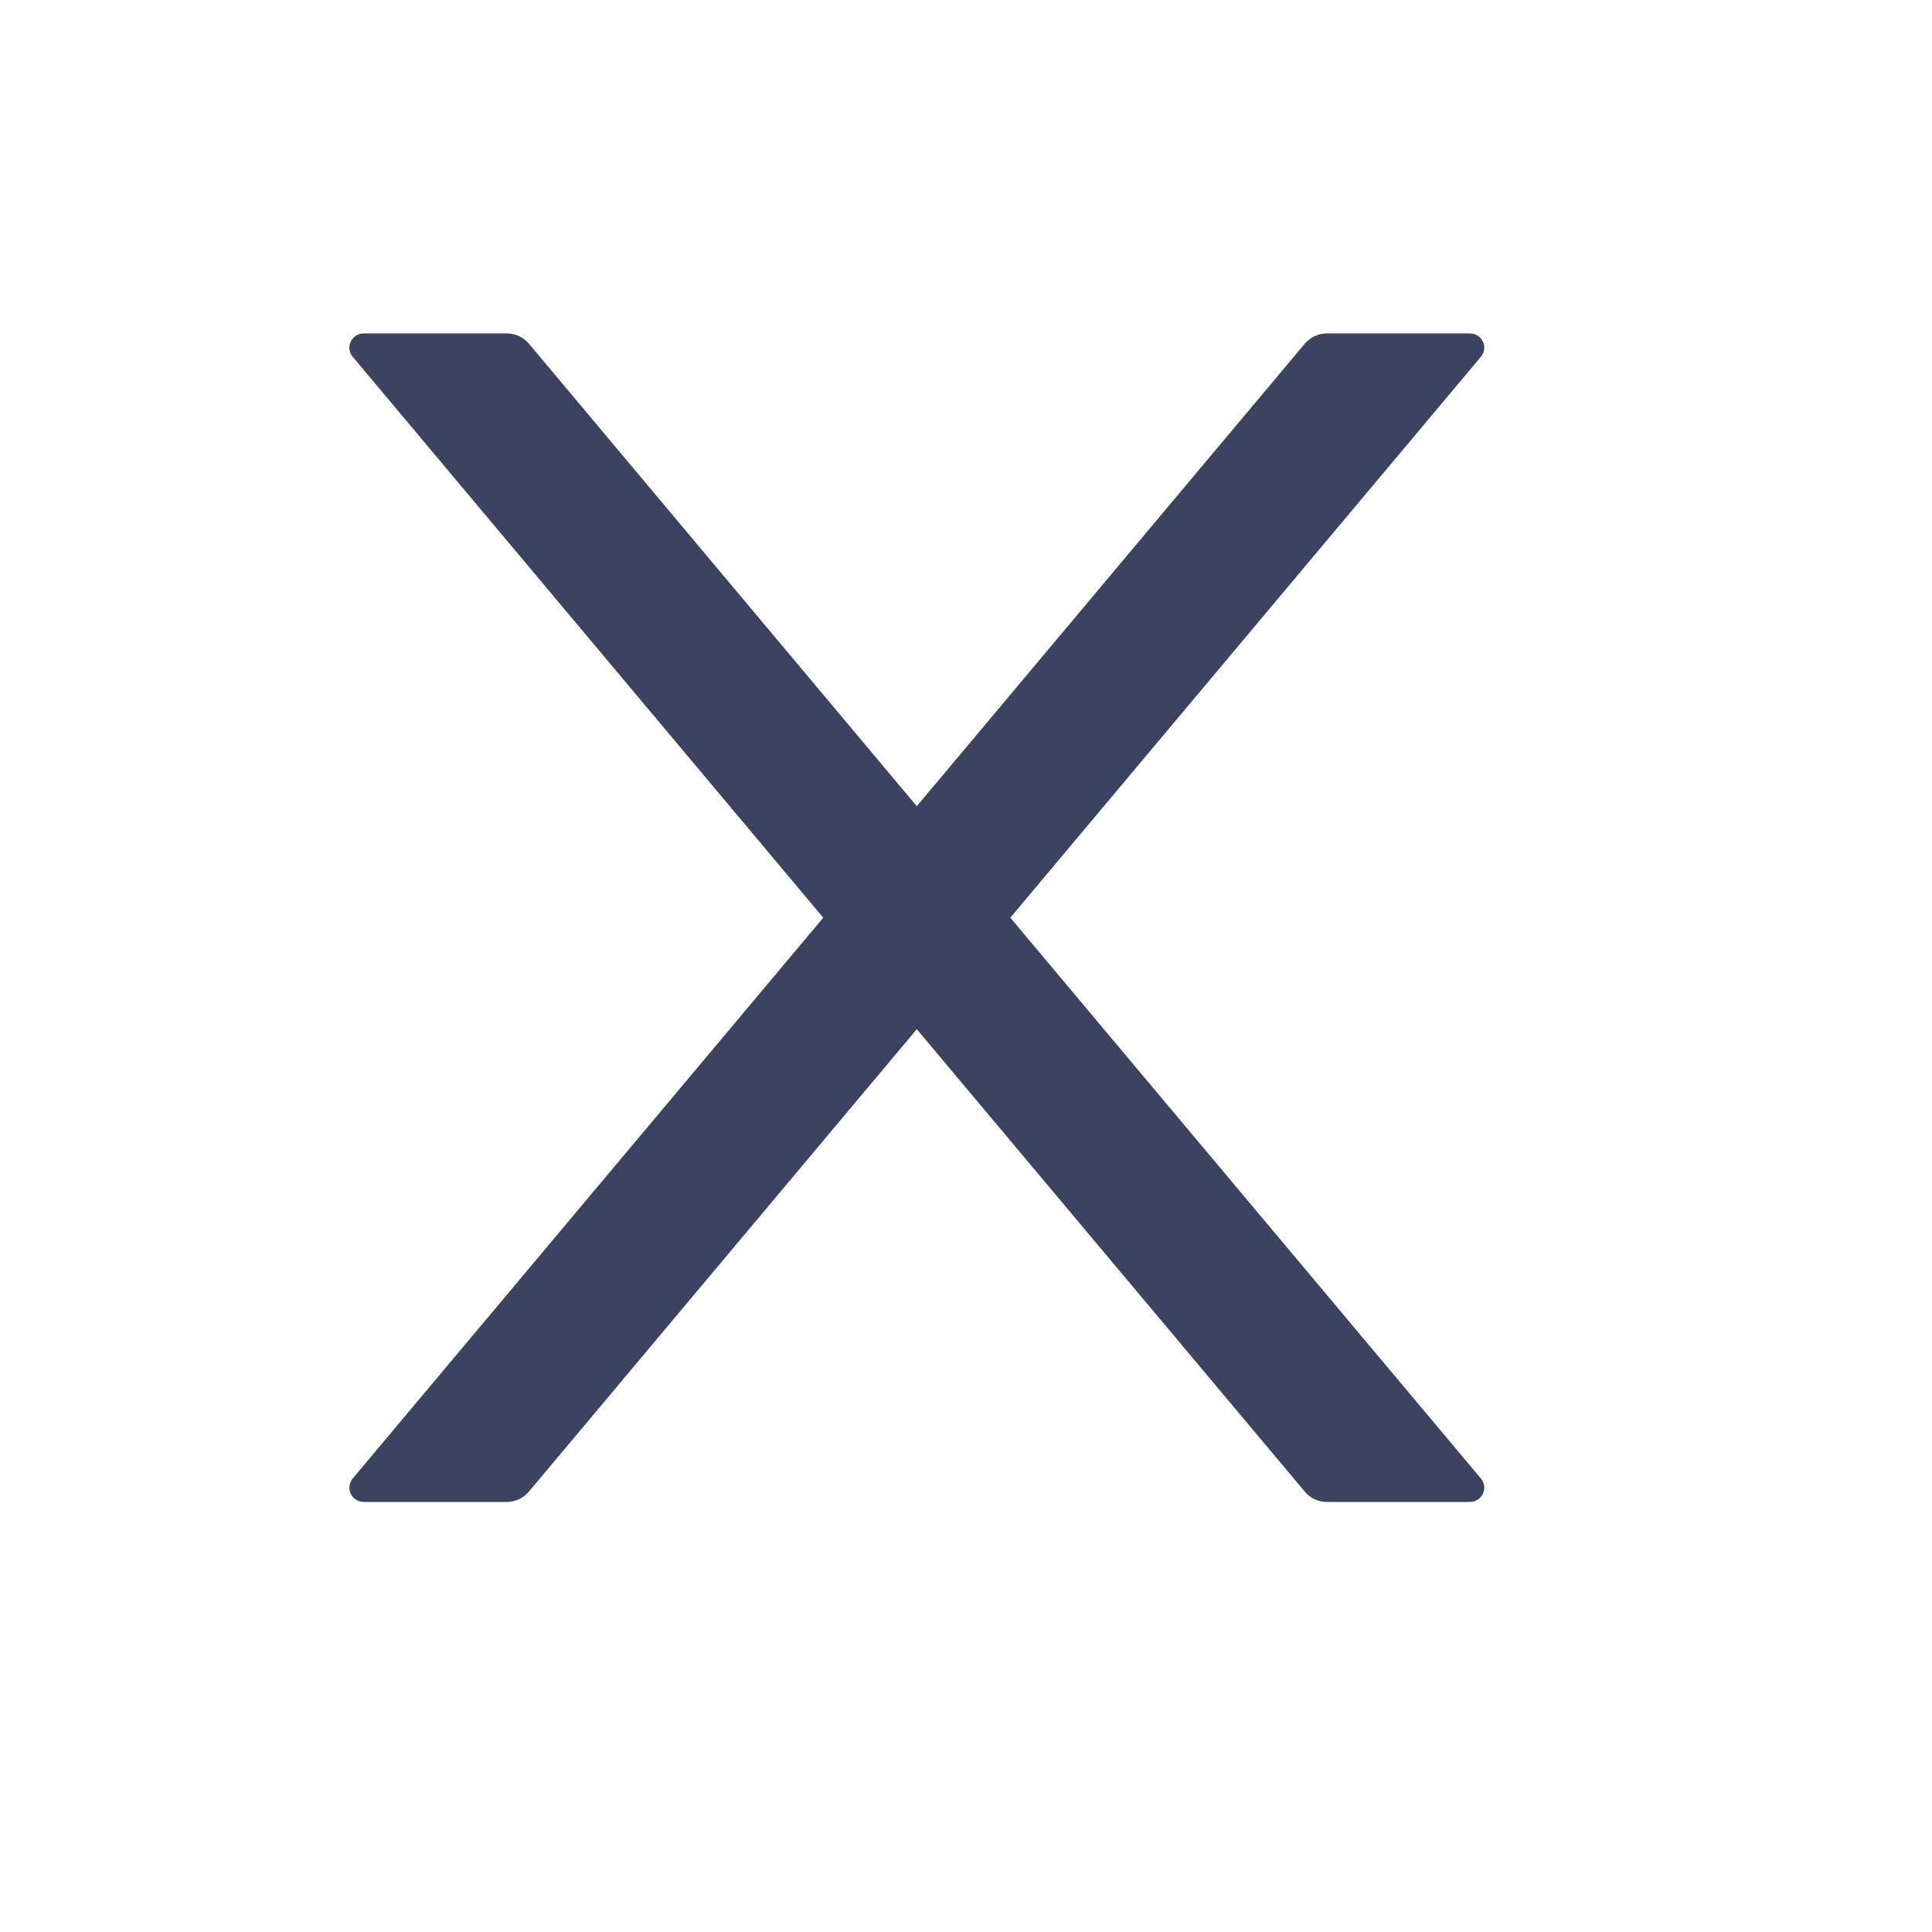 <svg width="17" height="17" viewBox="0 0 17 17" fill="none" xmlns="http://www.w3.org/2000/svg">
<path d="M8.89 8.075L13.03 3.14C13.1 3.058 13.041 2.934 12.934 2.934H11.675C11.601 2.934 11.53 2.967 11.482 3.023L8.067 7.094L4.653 3.023C4.606 2.967 4.535 2.934 4.459 2.934H3.201C3.093 2.934 3.035 3.058 3.104 3.14L7.244 8.075L3.104 13.009C3.089 13.027 3.079 13.05 3.076 13.074C3.072 13.098 3.076 13.122 3.086 13.143C3.096 13.165 3.112 13.184 3.133 13.196C3.153 13.209 3.177 13.216 3.201 13.216H4.459C4.533 13.216 4.604 13.183 4.653 13.126L8.067 9.056L11.482 13.126C11.529 13.183 11.6 13.216 11.675 13.216H12.934C13.041 13.216 13.1 13.091 13.03 13.009L8.89 8.075Z" fill="#3B4360"/>
</svg>
